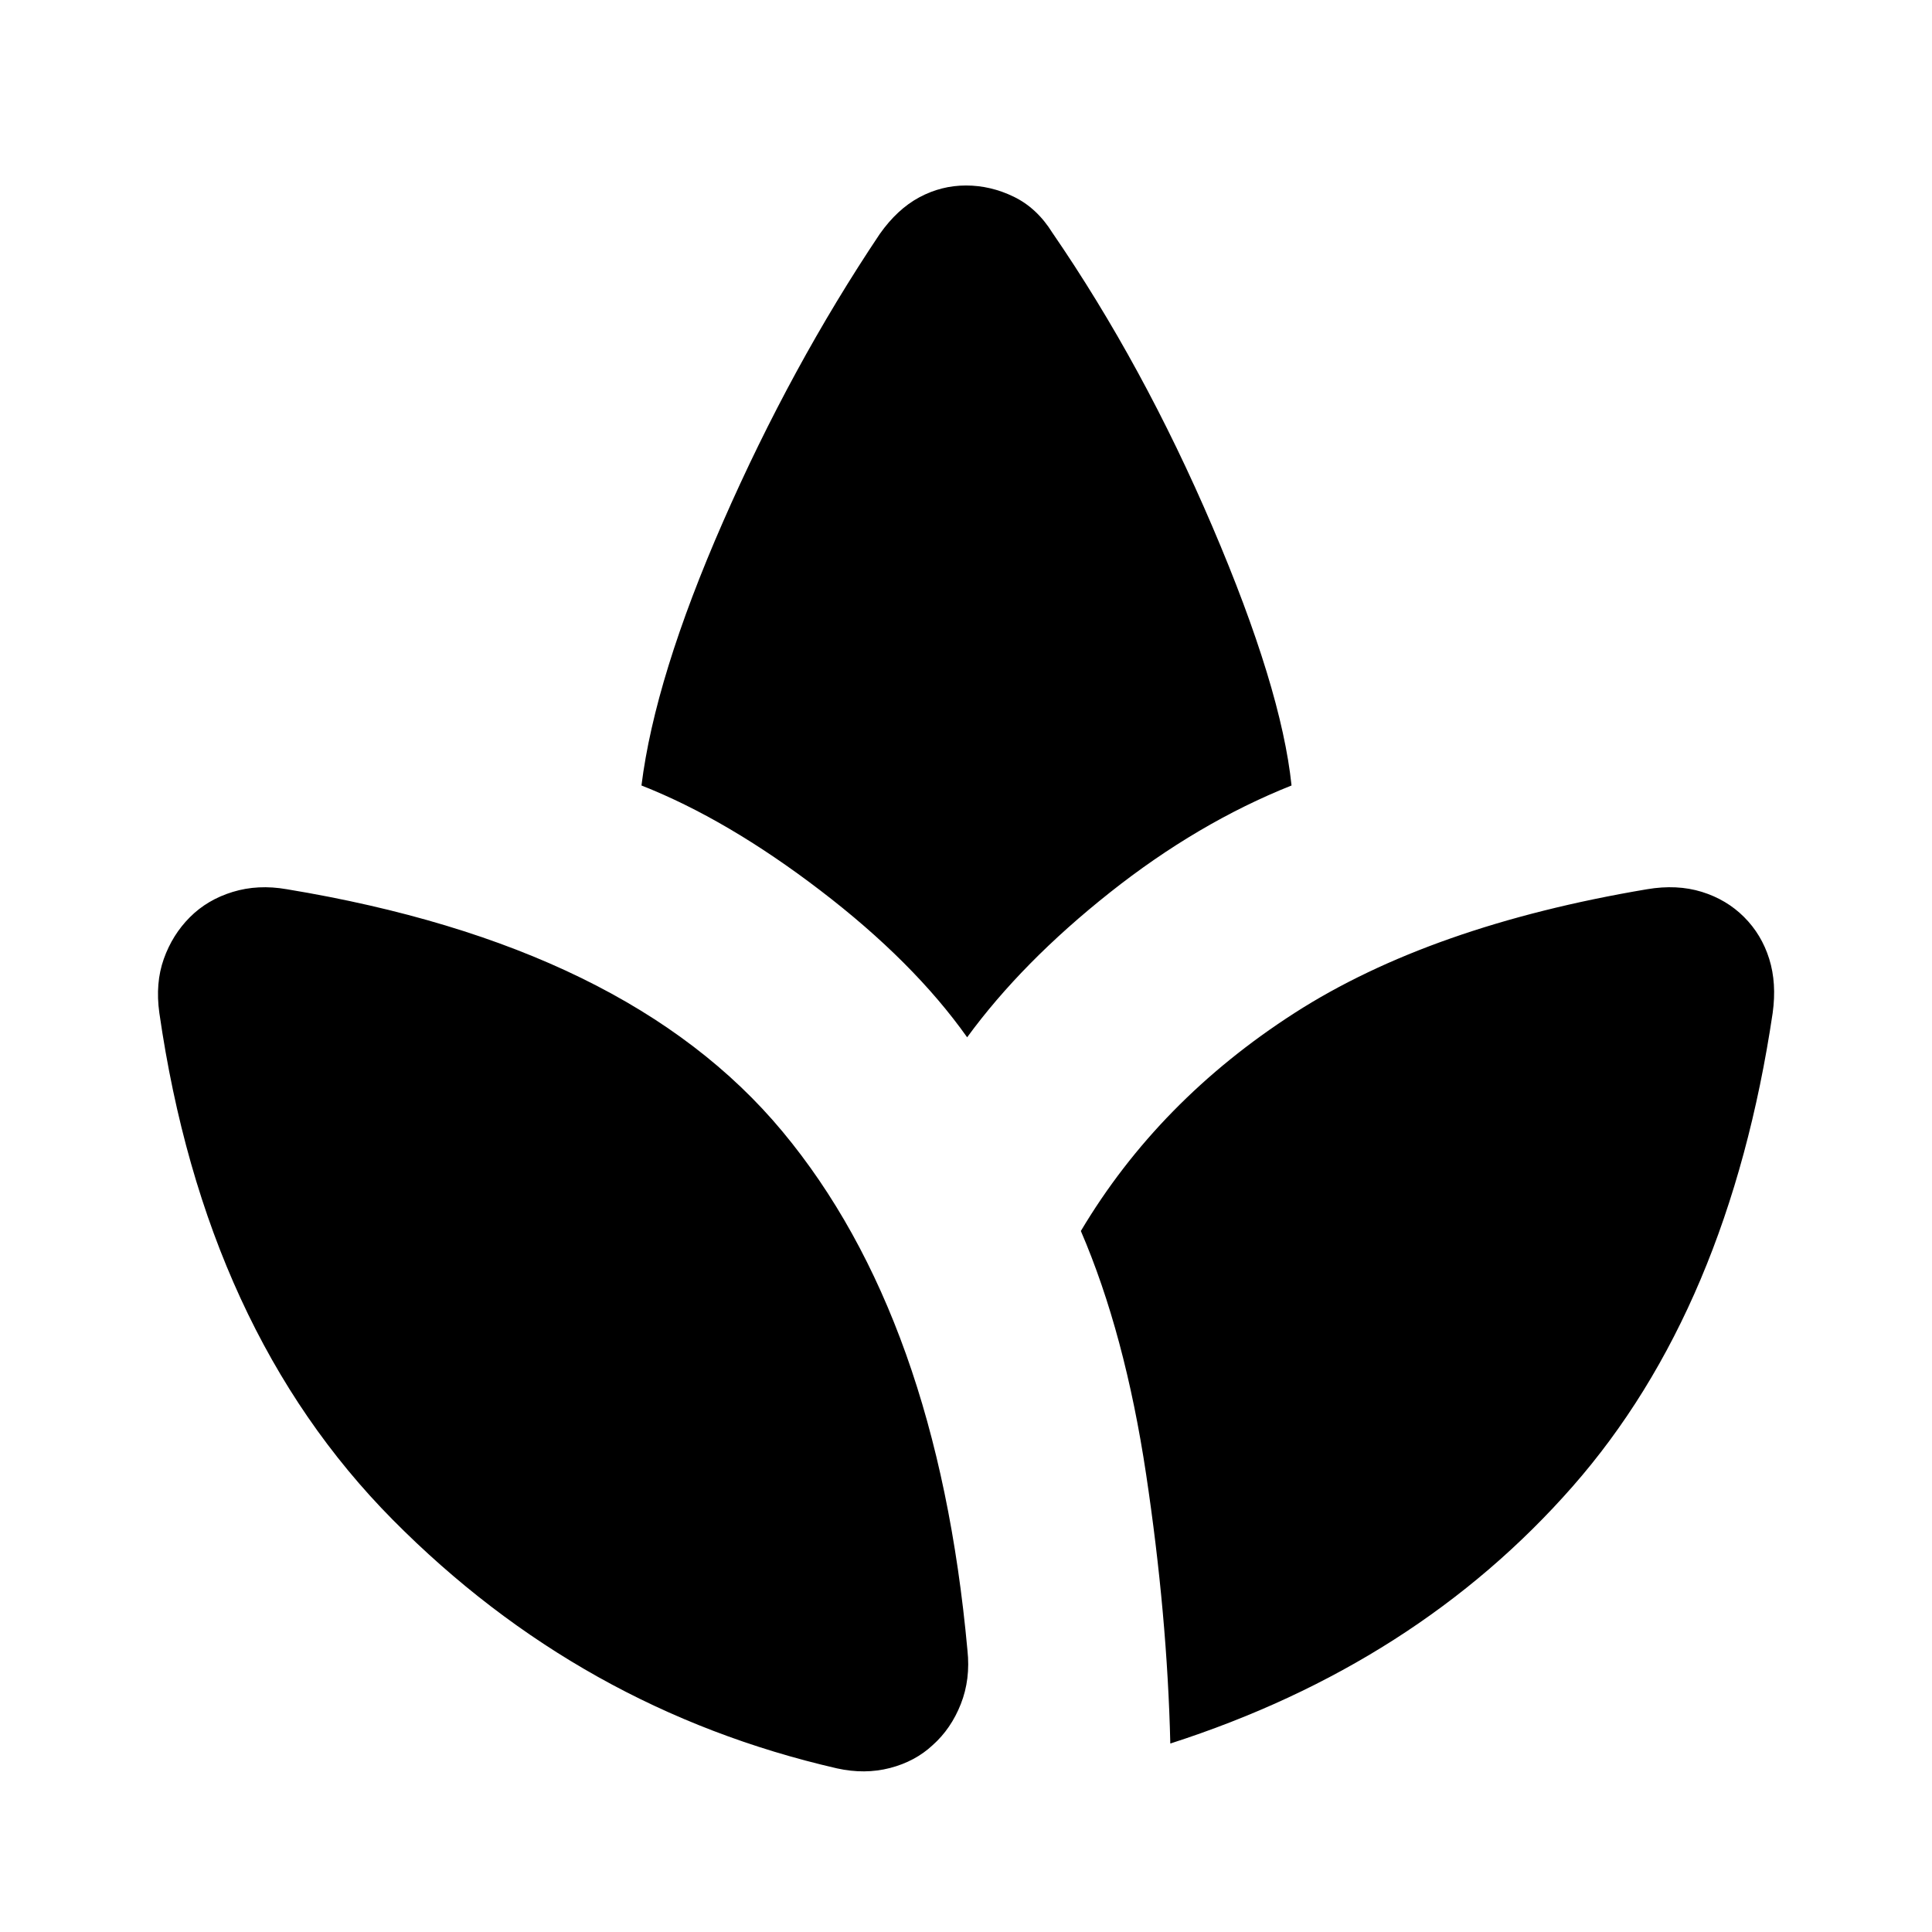 <svg xmlns="http://www.w3.org/2000/svg" height="24" viewBox="0 -960 960 960" width="24"><path d="M415.91-81.3q-127.35-29.26-220.68-123.46-93.34-94.2-116.06-251.96-2.06-14.76 2.22-26.8 4.28-12.04 12.98-20.74 8.69-8.7 21.24-12.54 12.54-3.85 26.87-1.35 169.5 28 246.32 120.39 76.83 92.39 91.92 257.78 1.56 14.39-3.29 26.69-4.84 12.29-13.97 20.42-8.7 8.13-21.21 11.38-12.51 3.25-26.34.19Zm64.66-363.27q-26.61-37.54-72.93-72.95-46.31-35.42-88.9-52.18 6.69-53.78 40.55-131.06t77.86-142.98q8.7-12.33 19.64-18.21 10.95-5.88 23.21-5.88 12.26 0 23.77 5.6t19.14 17.86q45.2 65.83 79.49 145.97 34.3 80.14 39.36 128.7-46.59 18.57-90.25 53.18t-70.94 71.95ZM581.52-93.65q-1.5-63.72-12.02-133.76-10.52-70.05-32.43-120.92Q575.7-413.2 643.2-456.61t175.26-61.54q14.82-2.5 27.15 1.31 12.33 3.82 21.02 12.52 8.7 8.69 12.48 20.77 3.78 12.07 1.72 26.9-21.85 146.96-99.44 235.31-77.59 88.36-199.87 127.69Z"/></svg>